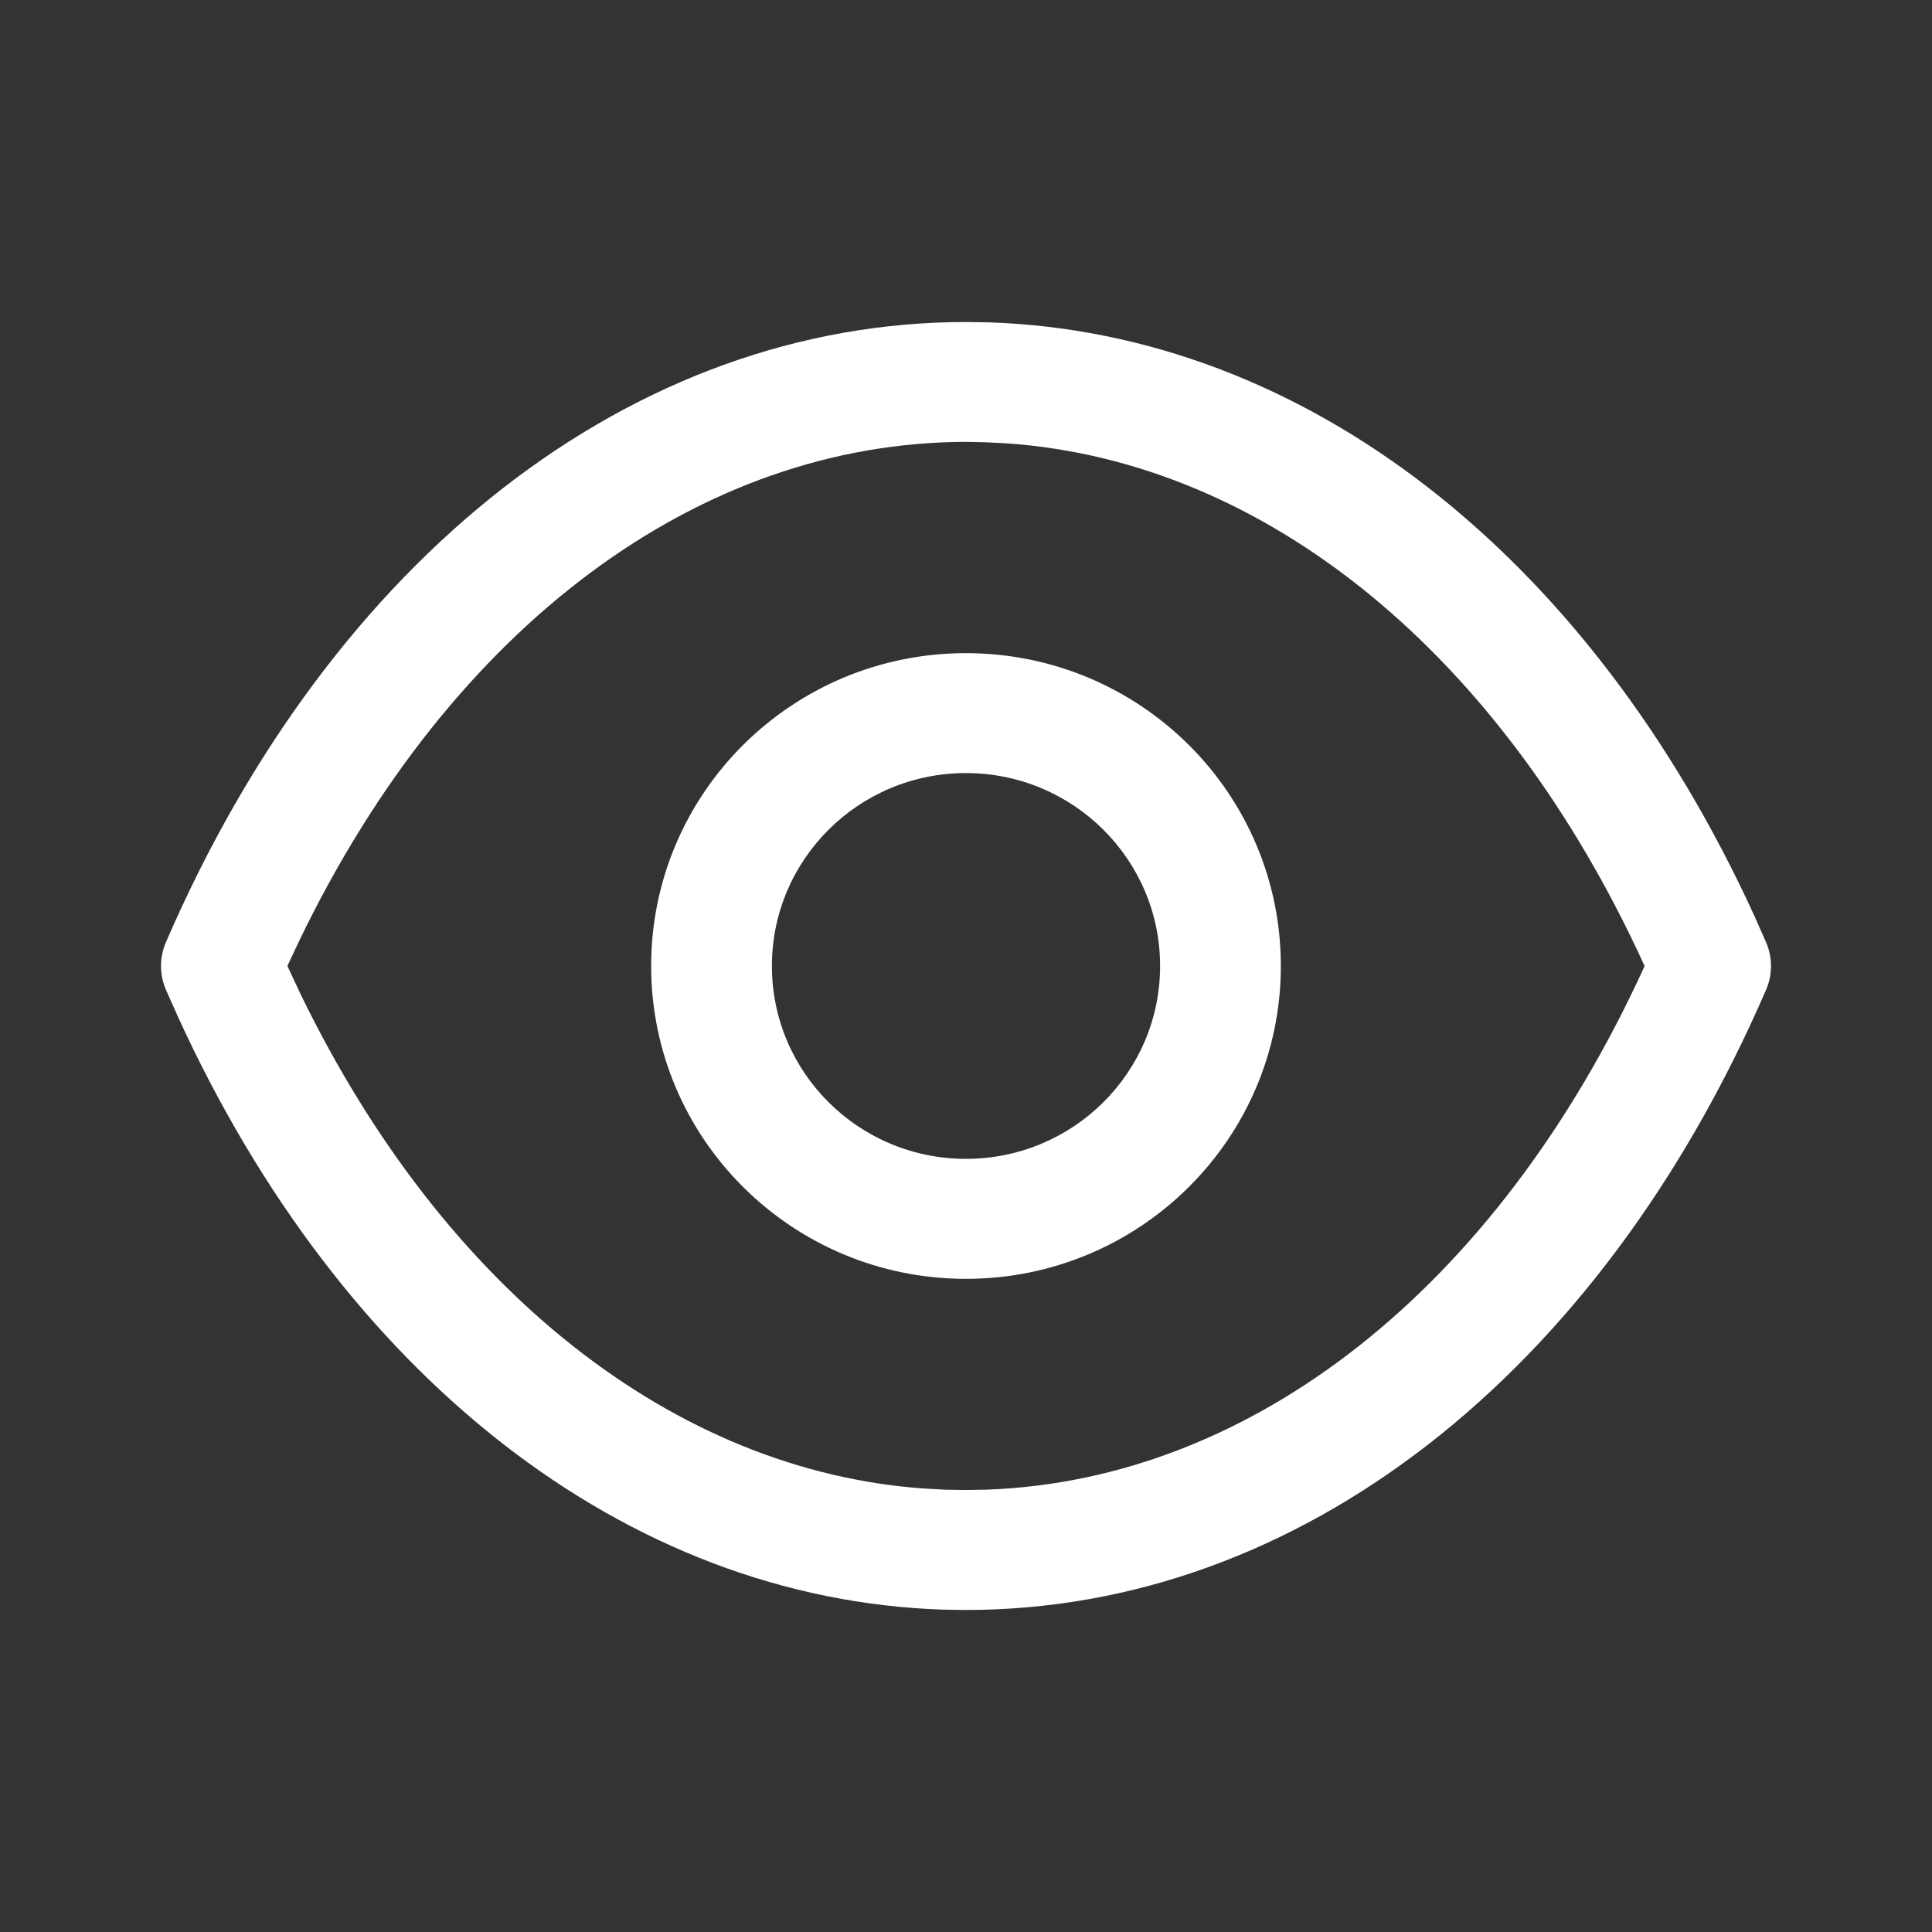 <svg width="28" height="28" viewBox="0 0 28 28" fill="none" xmlns="http://www.w3.org/2000/svg">
<rect x="0" y="0" width="28" height="28" fill="#333333" stroke="none"/>
<path fill-rule="evenodd" clip-rule="evenodd" d="M14.336 4.672L14.002 4.667C9.171 4.667 4.817 8.077 2.404 13.657C2.31 13.876 2.31 14.124 2.404 14.343L2.572 14.72C4.954 19.942 9.071 23.175 13.664 23.328L13.998 23.333C18.829 23.333 23.182 19.923 25.596 14.343C25.692 14.121 25.69 13.87 25.592 13.649L25.43 13.283C23.041 8.051 18.922 4.825 14.336 4.672ZM14.01 6.404L14.289 6.41L14.601 6.426C18.331 6.691 21.761 9.456 23.834 13.999L23.823 14.027C21.698 18.667 18.15 21.449 14.302 21.589L14.005 21.594L13.705 21.59L13.394 21.573C9.78 21.317 6.447 18.707 4.362 14.42L4.165 13.999L4.348 13.611C6.546 9.069 10.14 6.405 14.01 6.404ZM13.999 9.466C11.479 9.466 9.437 11.495 9.437 14C9.437 16.504 11.479 18.534 13.999 18.534C16.52 18.534 18.563 16.504 18.563 14C18.563 11.495 16.52 9.466 13.999 9.466ZM13.999 11.204C15.553 11.204 16.813 12.456 16.813 14C16.813 15.544 15.553 16.795 13.999 16.795C12.446 16.795 11.187 15.544 11.187 14C11.187 12.456 12.445 11.204 13.999 11.204Z" fill="white"/>
</svg>
